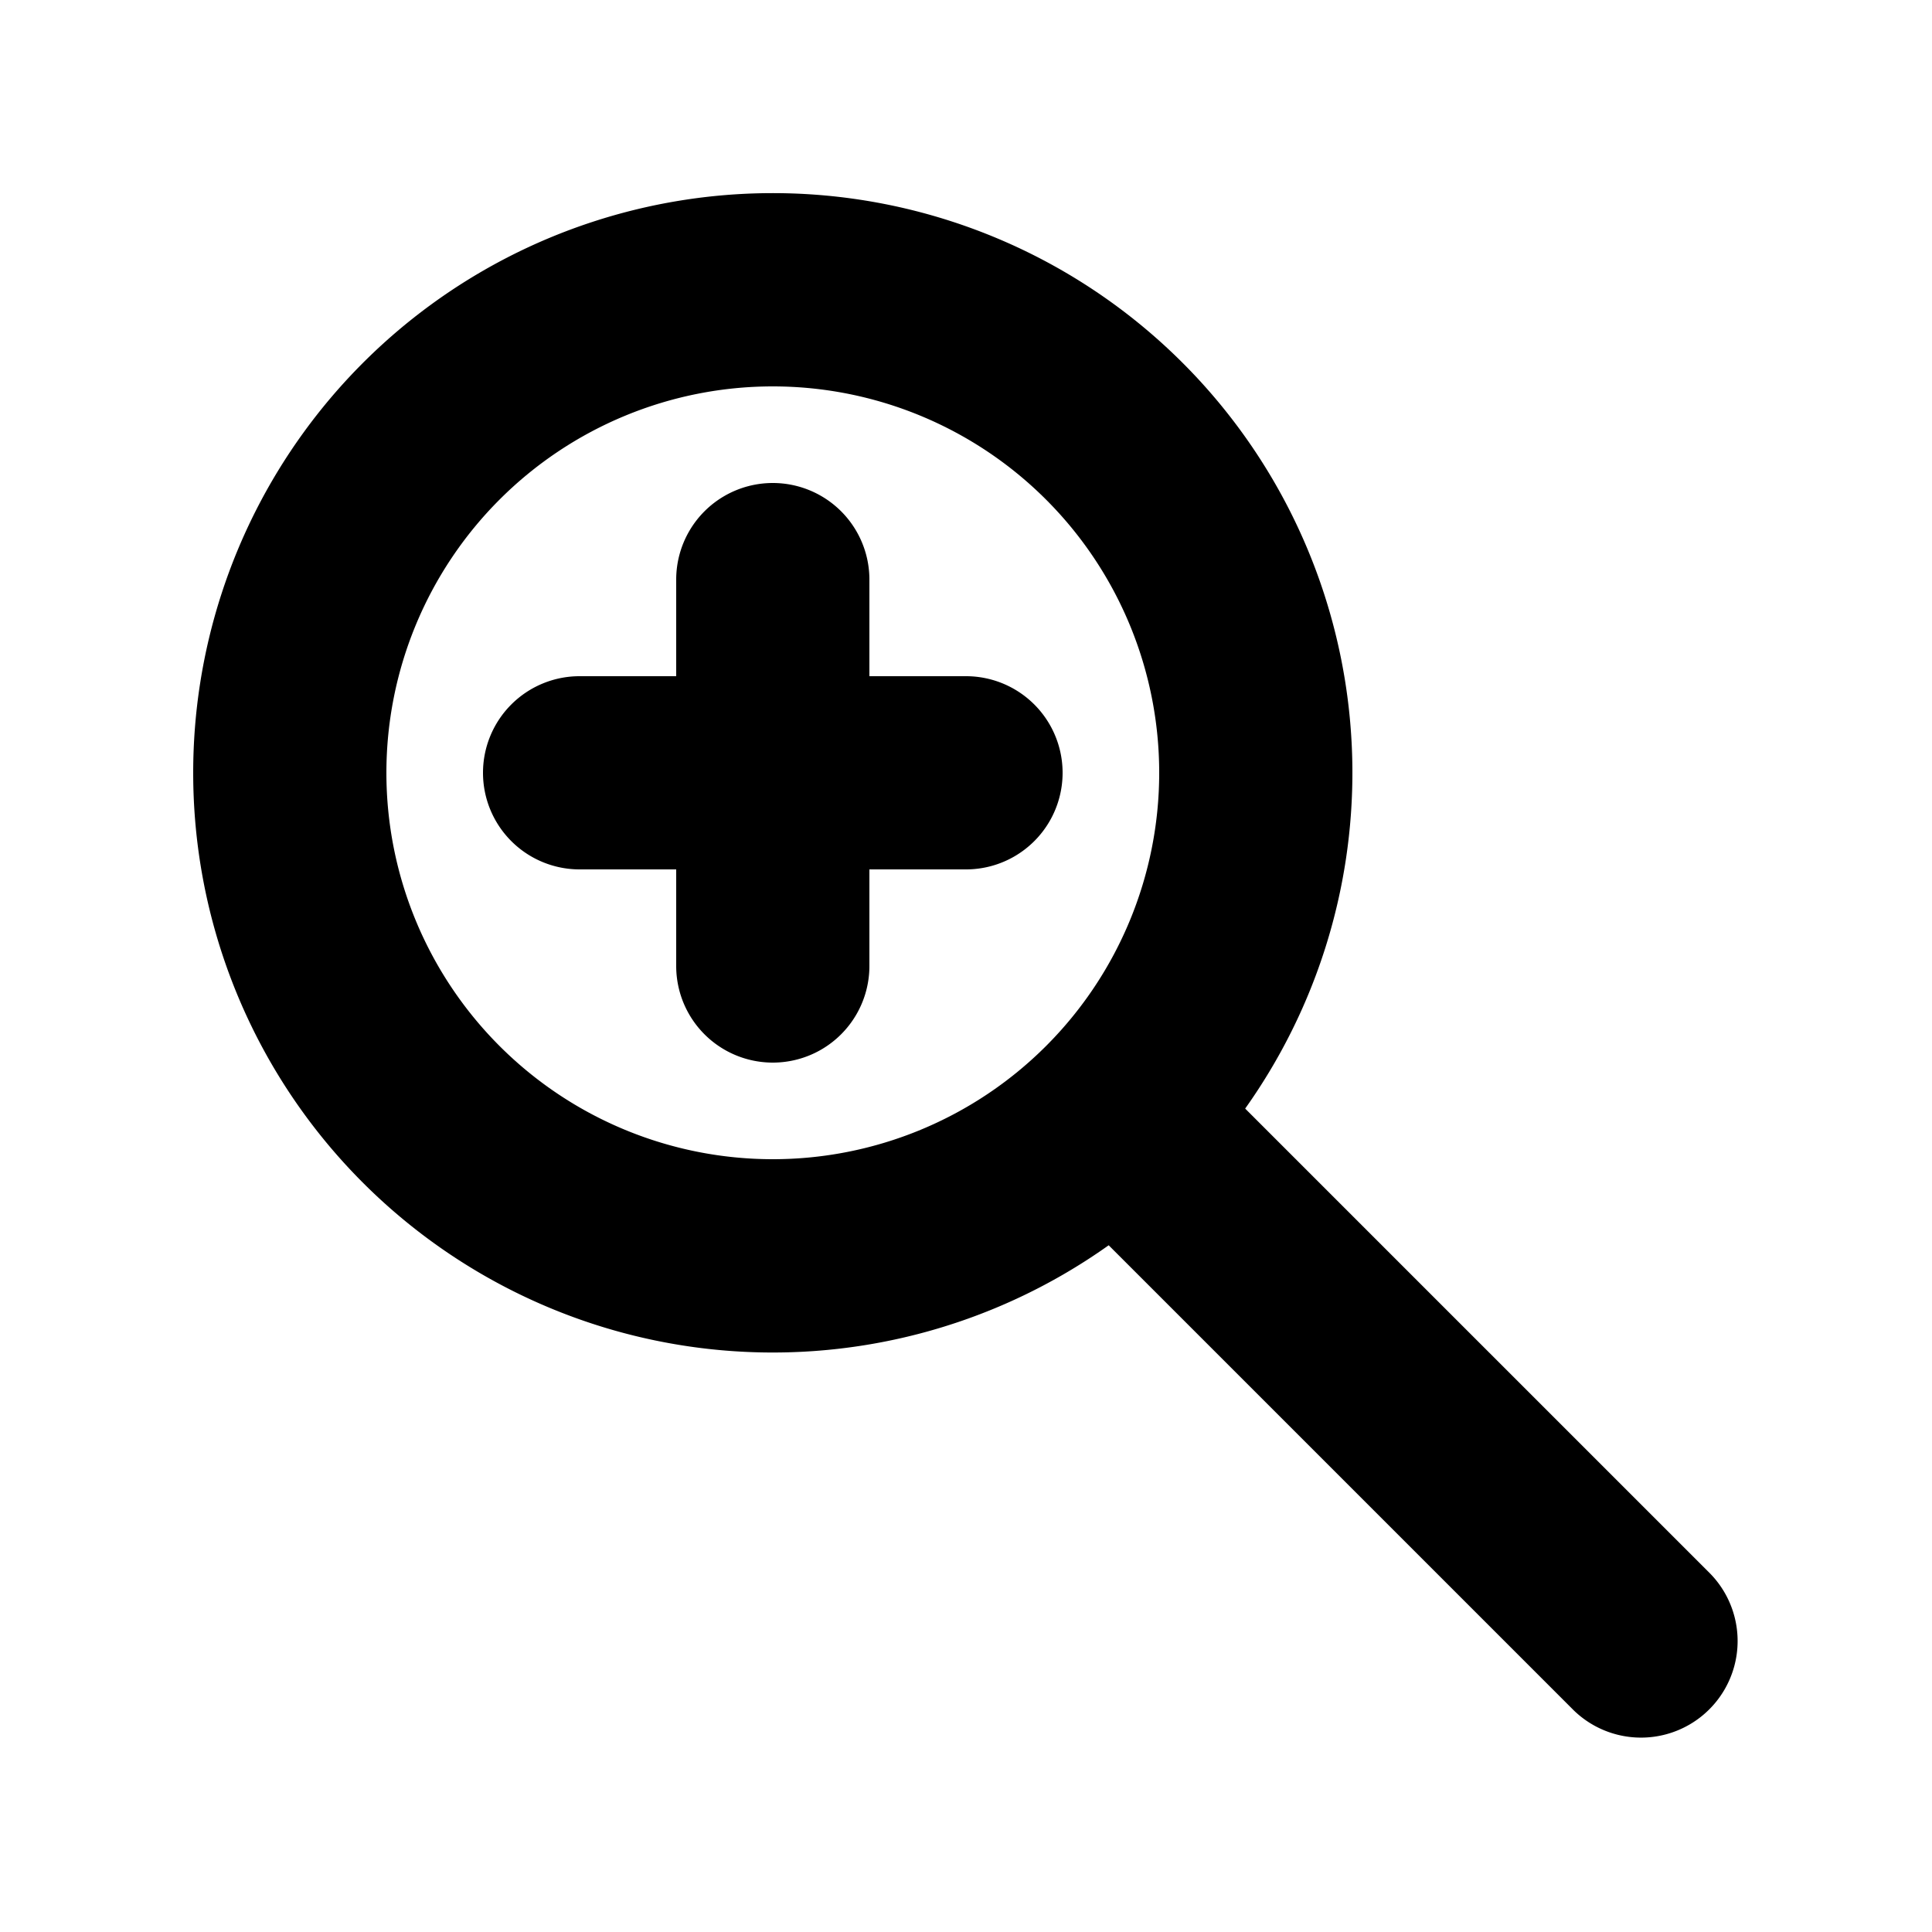 <svg xmlns="http://www.w3.org/2000/svg" fill="currentColor" viewBox="0 0 20 20"><path d="M5 8a1 1 0 0 1 1-1h1V6a1 1 0 0 1 2 0v1h1a1 1 0 1 1 0 2H9v1a1 1 0 1 1-2 0V9H6a1 1 0 0 1-1-1Z"/><path fill-rule="evenodd" d="M2 8a6 6 0 1 1 10.89 3.476l4.817 4.817a1 1 0 0 1-1.414 1.414l-4.816-4.816A6 6 0 0 1 2 8Zm6-4a4 4 0 1 0 0 8 4 4 0 0 0 0-8Z" clip-rule="evenodd"/></svg>